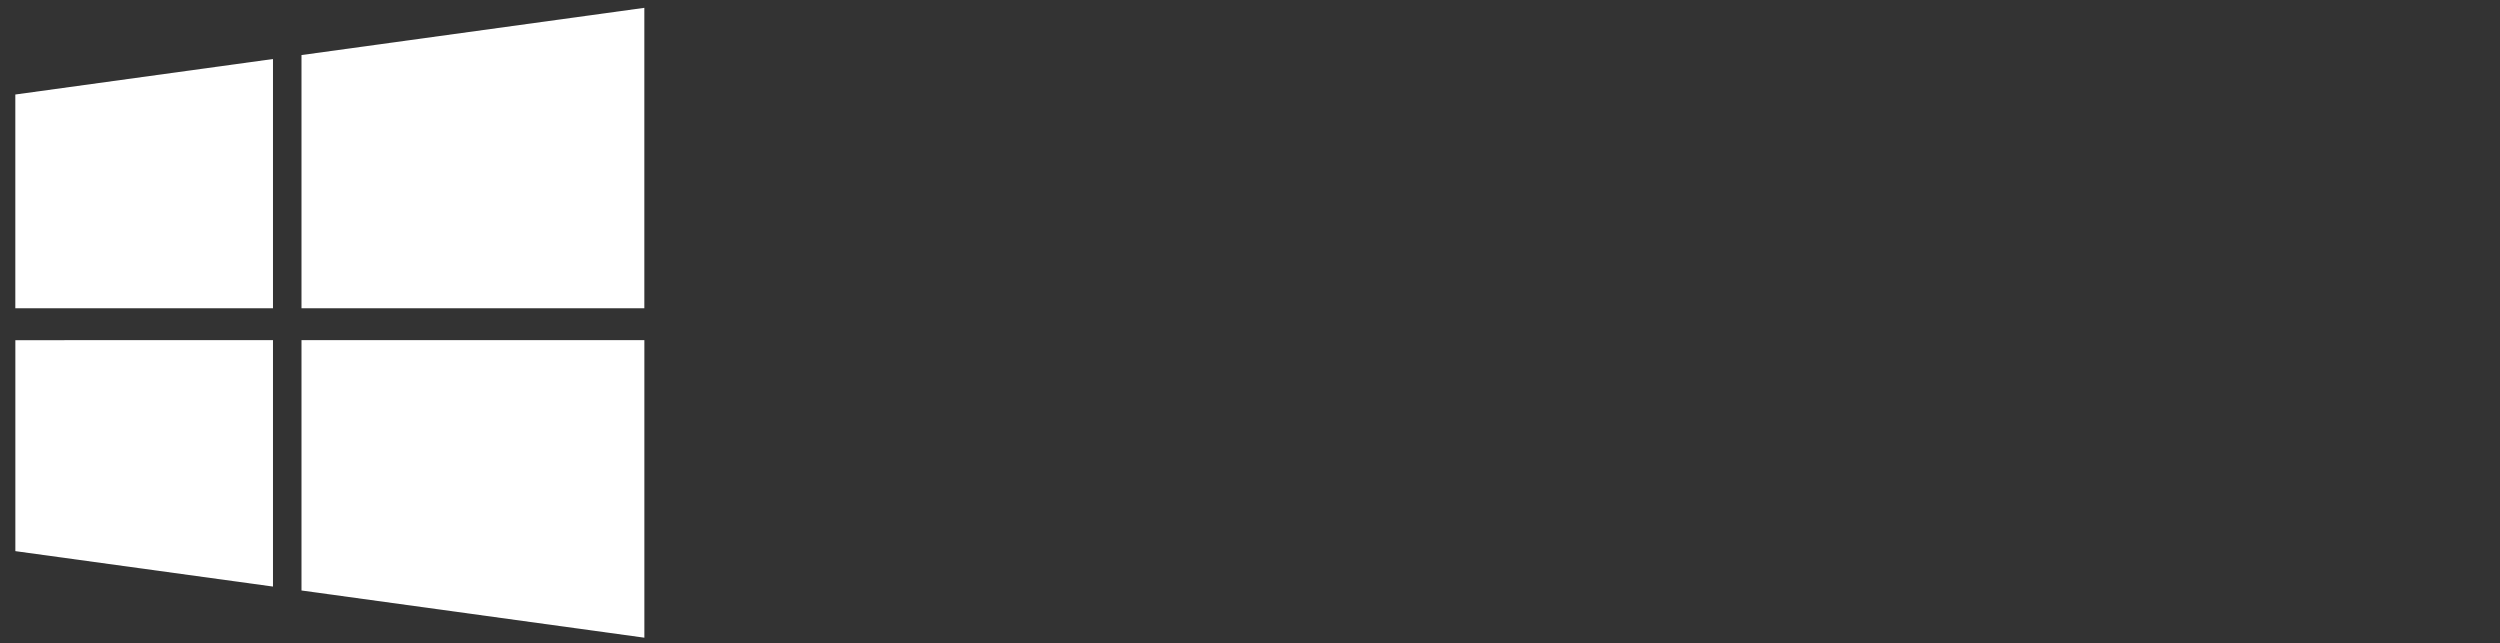 <?xml version="1.0" encoding="utf-8"?>
<!-- Generator: Adobe Illustrator 19.2.1, SVG Export Plug-In . SVG Version: 6.00 Build 0)  -->
<svg version="1.1" id="Layer_1" xmlns="http://www.w3.org/2000/svg" xmlns:xlink="http://www.w3.org/1999/xlink" x="0px" y="0px"
	 viewBox="0 0 435.523 112.091" style="enable-background:new 0 0 435.523 112.091;" xml:space="preserve">
<rect x="0" y="0" width="435.523" height="112.091" style="fill:#333333;stroke:none;opacity:1;fill-opacity:1"/>
<style type="text/css">
	*{fill:#fff;}
</style>
<g id="g3000" transform="matrix(0.048,0,0,0.048,0,38079.698)">
	<g>
		<path class="st0" d="M3203.864-788862.875h123.869v565.125h664.071v-565.125h123.869v1303.312h-123.869v-616.625
			h-664.071v616.625h-123.869V-788862.875z"/>
		<path class="st0" d="M4655.854-787693.938h3.441l249.459-727.125h127.3l-400.847,1084.25
			c-24.087,66.25-54.774,119.312-92.039,159.25c-37.285,39.875-90.906,59.812-160.861,59.812
			c-35.565,0-70.522-3.688-104.933-11.062l12.043-114.125c27.529,9.812,56.171,14.75,86.007,14.75
			c40.139,0,71.676-13.25,94.63-39.625c22.934-26.375,43.014-64.125,60.219-113.188l65.361-180.375
			l-344.069-859.688h130.742L4655.854-787693.938z"/>
		<path class="st0" d="M5282.072-787117.75H5165.075v-1303.312h116.997v149.125h5.162
			c33.237-56.438,77.688-99.125,133.333-127.938c55.604-28.812,112.079-43.25,169.443-43.25
			c63.073,0,120.135,11.688,171.185,34.938c51.029,23.312,94.63,55.25,130.741,95.75
			c36.131,40.5,64.227,88.375,84.307,143.562c20.06,55.25,30.1,114.75,30.1,178.562
			s-10.04,123.375-30.1,178.562c-20.08,55.25-48.175,103.125-84.307,143.562
			c-36.111,40.5-79.712,72.438-130.741,95.75c-51.05,23.312-108.111,35-171.185,35
			c-57.365,0-113.839-14.438-169.443-43.312c-55.645-28.812-100.096-70.188-133.333-124.25h-5.162V-787117.75z
			 M5882.483-787990.312c0-47.875-6.882-92.938-20.647-135.25c-13.764-42.375-33.541-79.188-59.349-110.5
			s-57.628-56.125-95.48-74.562c-37.852-18.375-80.866-27.562-129.042-27.562
			c-44.714,0-86.007,8.875-123.859,26.625c-37.852,17.812-70.542,42.375-98.071,73.688
			c-27.508,31.25-49.025,68.125-64.51,110.438s-23.217,88.062-23.217,137.125
			c0,49.125,7.732,94.812,23.217,137.125c15.485,42.375,37.002,78.875,64.51,109.562
			c27.529,30.688,60.219,54.938,98.071,72.688c37.852,17.812,79.145,26.688,123.859,26.688
			c48.176,0,91.189-8.875,129.042-26.688c37.852-17.75,69.672-42.312,95.48-73.625
			s45.584-68.062,59.349-110.438C5875.601-787897.375,5882.483-787942.438,5882.483-787990.312z"/>
		<path class="st0" d="M6937.057-788016.062c0,8.562,0,17.812,0,27.625s-0.587,20.25-1.72,31.25h-667.512
			c1.133,43,9.169,83.5,24.087,121.5c14.898,38.062,35.524,71.188,61.94,99.438
			c26.354,28.25,57.325,50.625,92.889,67.188c35.544,16.562,73.983,24.812,115.277,24.812
			c60.766,0,113.232-15,157.399-45.062c44.147-30.062,77.688-64.75,100.642-104.062l87.748,73.688
			c-48.175,65.062-101.229,111.688-159.141,139.875c-57.932,28.25-120.155,42.375-186.649,42.375
			c-59.652,0-115.014-11.375-166.023-34.062c-51.049-22.688-94.914-54.312-131.612-94.812
			c-36.718-40.5-65.664-88.375-86.877-143.562c-21.233-55.25-31.82-115.375-31.82-180.438
			c0-65,10.323-125.188,30.95-180.375c20.646-55.25,49.309-103.125,86.027-143.625
			c36.698-40.5,79.712-72.062,129.021-94.75c49.309-22.75,102.646-34.062,160.011-34.062
			c63.053,0,118.697,11.312,166.873,34.062c48.175,22.688,88.294,53.375,120.418,92
			c32.103,38.688,56.474,83.75,73.113,135.312C6928.717-788130.188,6937.057-788075,6937.057-788016.062z
			 M6818.339-788056.562c-3.441-81-27.812-148.188-73.113-201.562
			c-45.321-53.438-109.832-80.062-193.531-80.062c-39.006,0-75.138,7.625-108.395,23
			c-33.277,15.312-62.527,36.188-87.728,62.562c-25.242,26.438-45.321,56.5-60.219,90.188
			c-14.918,33.812-23.521,69.062-25.809,105.875H6818.339z"/>
		<path class="st0" d="M7133.159-788321.625c-1.154-36.875-2.874-70-5.162-99.438h111.835
			c2.288,23.312,4.008,49.125,5.162,77.312c1.134,28.25,1.721,51.562,1.721,69.938h3.441
			c22.934-50.312,57.325-91.125,103.213-122.375c45.868-31.312,97.484-46.938,154.849-46.938
			c14.878,0,28.379,0.625,40.423,1.812c12.044,1.25,24.351,3.688,36.981,7.375l-15.485,119.625
			c-6.882-2.438-18.359-4.875-34.411-7.312c-16.072-2.5-32.124-3.688-48.155-3.688
			c-30.97,0-60.806,6.125-89.468,18.375c-28.683,12.25-53.621,31.5-74.834,57.812
			c-21.233,26.312-38.439,60-51.616,101c-13.198,41-19.776,90.312-19.776,147.875v440.688h-116.997v-671.875
			C7134.879-788254.75,7134.292-788284.812,7133.159-788321.625z"/>
		<path class="st0" d="M7972.725-787953.5h-385.362v-104.938h385.362V-787953.5z"/>
		<path class="st0" d="M8495.731-787730.75h3.421l395.705-1132.125h132.462l-466.228,1303.312h-130.741
			l-464.508-1303.312h134.183L8495.731-787730.75z"/>
	</g>
</g>
<polygon class="st1" points="112.255,59.256 112.255,111.091 52.523,102.868 52.523,59.256 "/>
<polygon class="st1" points="47.556,59.256 47.556,102.185 2.675,96.013 2.675,59.261 "/>
<polygon class="st1" points="47.556,10.281 47.556,53.703 2.669,53.703 2.669,16.465 "/>
<polygon class="st1" points="112.249,1.364 112.249,53.697 52.523,53.697 52.523,9.592 "/>
</svg>
